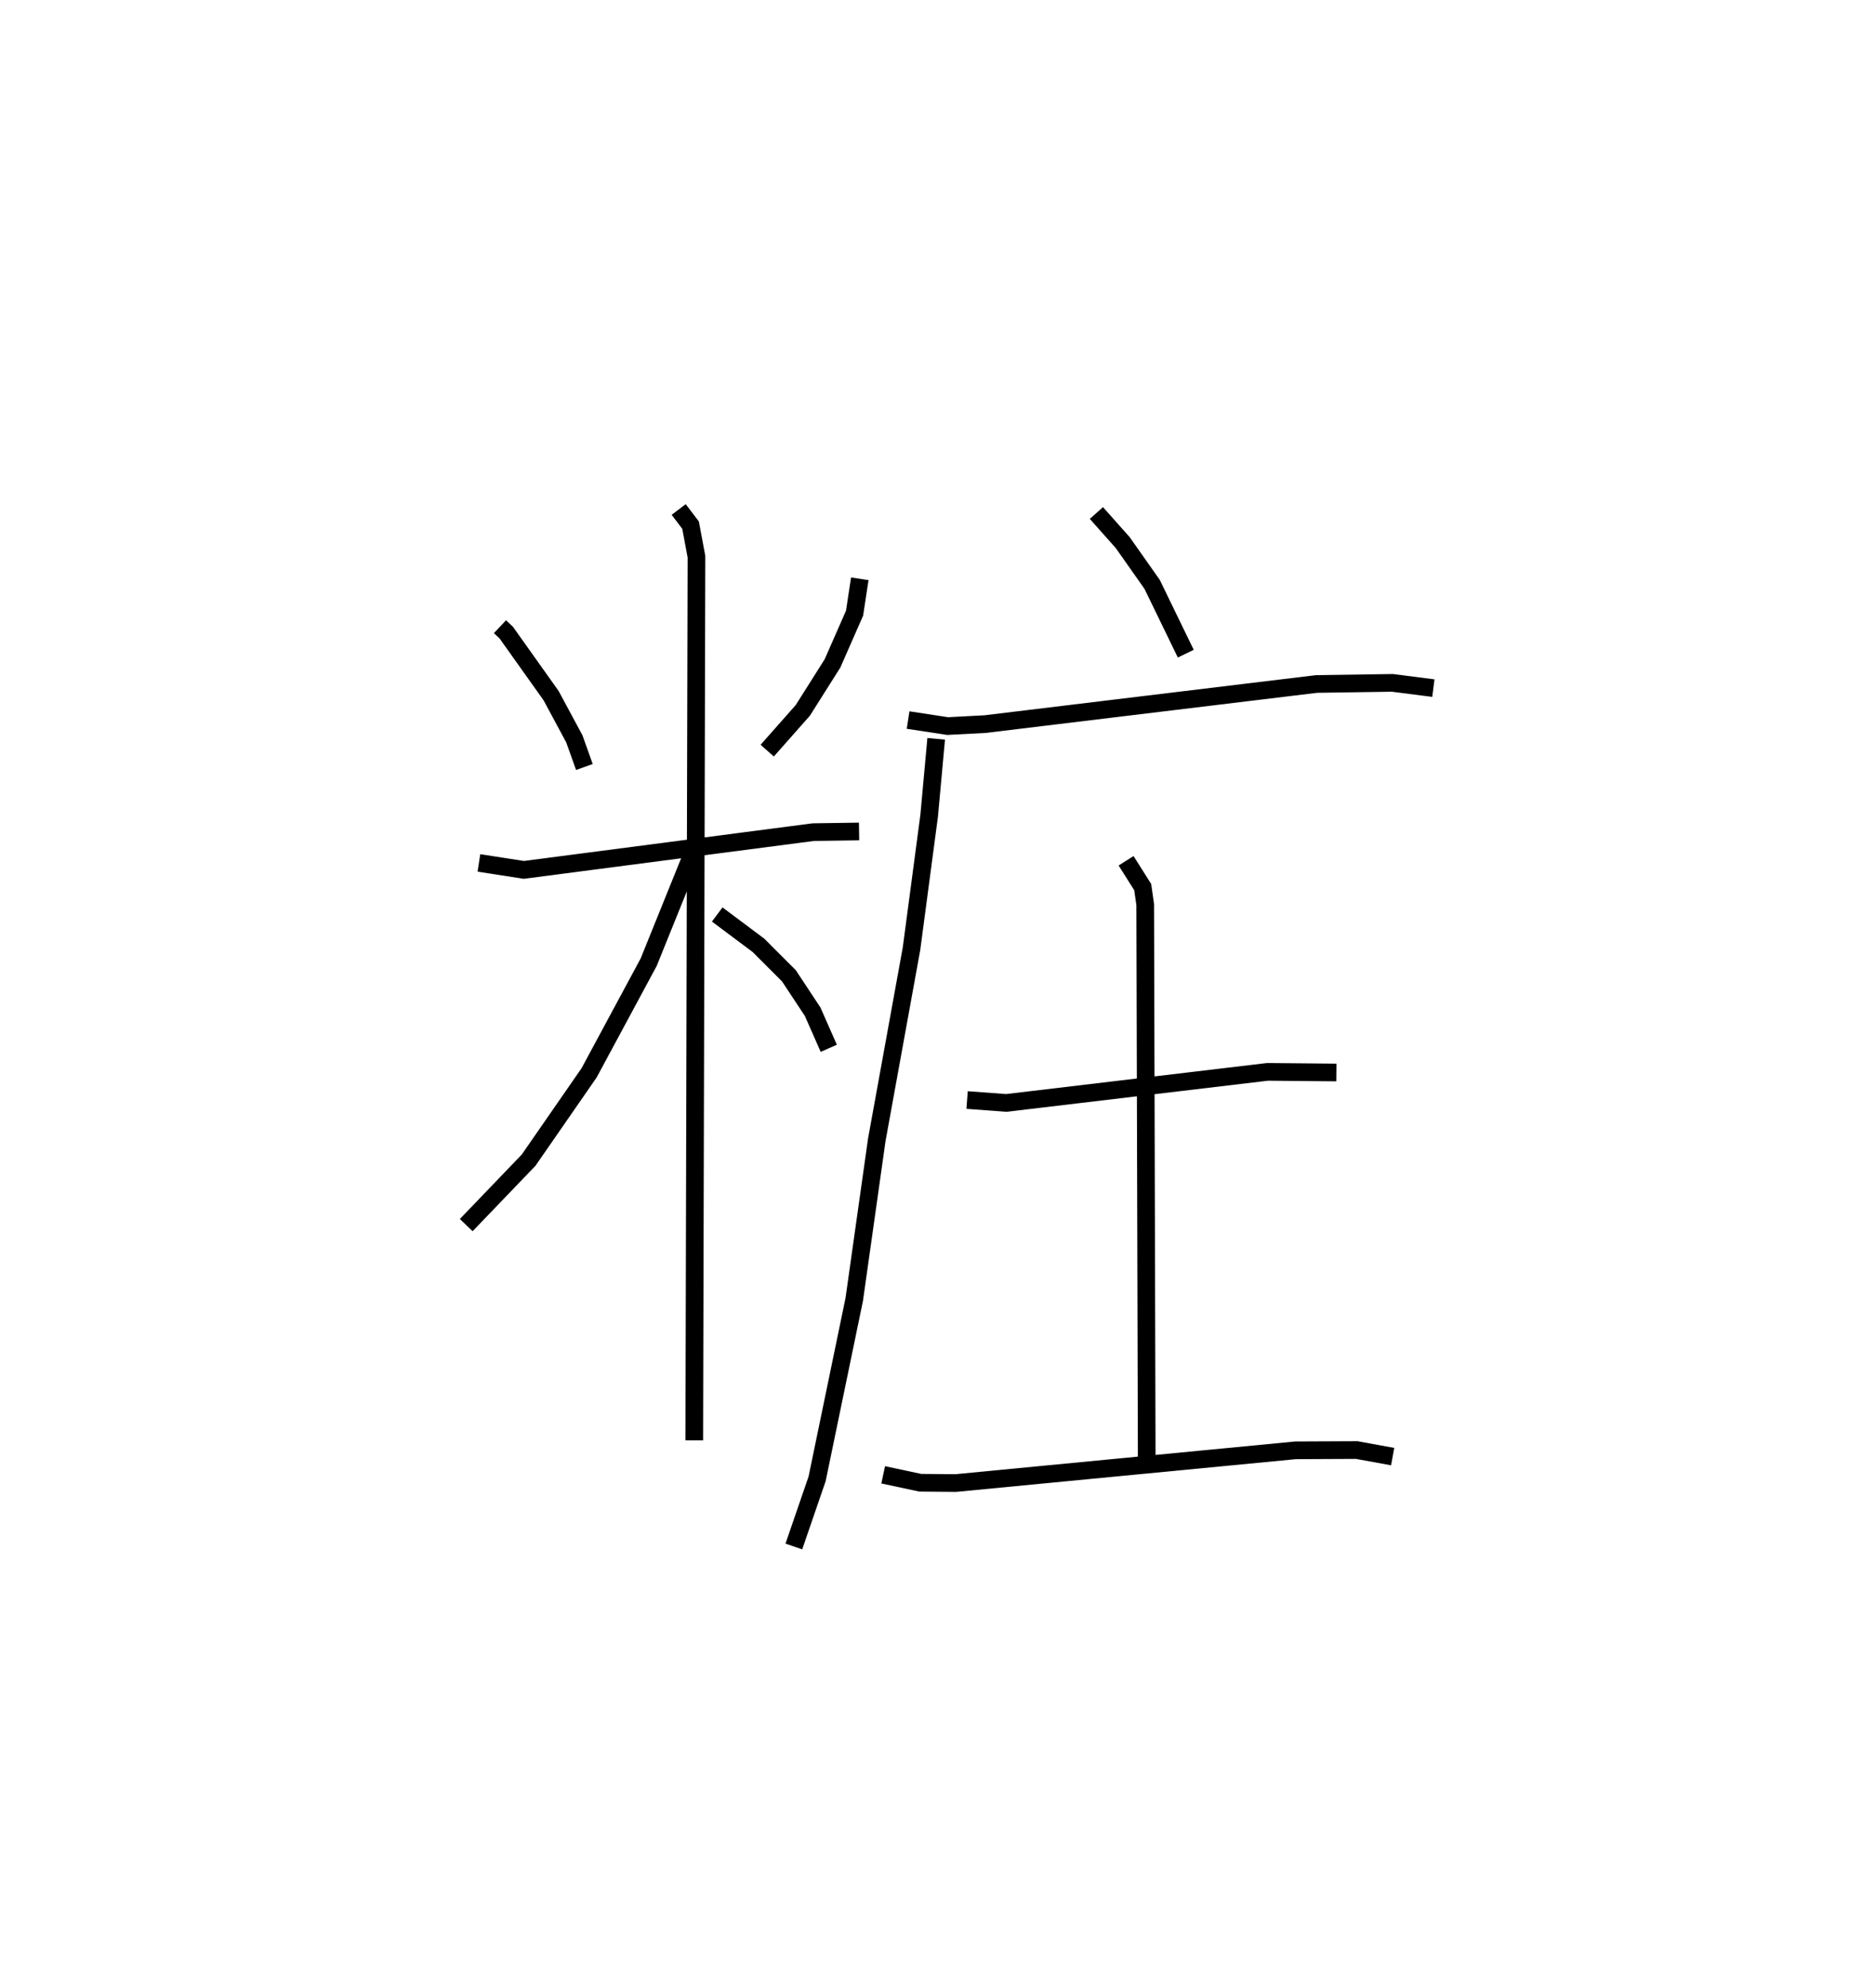 <?xml version="1.0" encoding="utf-8" ?>
<svg baseProfile="full" height="112.511" version="1.1" width="106.127" xmlns="http://www.w3.org/2000/svg" xmlns:ev="http://www.w3.org/2001/xml-events" xmlns:xlink="http://www.w3.org/1999/xlink"><defs /><rect fill="white" height="112.511" width="106.127" x="0" y="0" /><path d="M25,25 m0.0,0.0 m3.299,10.463 l0.359,0.339 2.534,3.562 l1.316,2.444 0.569,1.594 m15.588,-10.65 l-0.296,1.945 -1.249,2.843 l-1.68,2.658 -2.015,2.278 m-16.318,6.354 l2.545,0.394 16.379,-2.136 l2.593,-0.038 m-10.21,-18.22 l0.672,0.886 0.334,1.783 l-0.124,50.006 m-0.142,-33.092 l-2.439,6.036 -3.37,6.256 l-3.424,4.943 -3.532,3.677 m14.206,-17.577 l2.334,1.745 1.723,1.723 l1.346,2.037 0.911,2.067 m15.148,-30.29 l1.486,1.669 1.668,2.368 l1.905,3.922 m-15.717,3.756 l2.237,0.341 2.119,-0.111 l18.762,-2.271 4.292,-0.063 l2.321,0.297 m-28.141,2.868 l-0.397,4.347 -1,7.533 l-1.964,10.807 -1.277,9.038 l-2.102,10.153 -1.316,3.826 m9.806,-25.264 l2.216,0.165 14.788,-1.758 l3.896,0.036 m-11.902,-11.981 l0.942,1.491 0.141,0.988 l0.085,31.313 m-14.916,0.956 l2.099,0.447 2.015,0.017 l19.223,-1.851 3.461,-0.016 l2.039,0.371 " fill="none" stroke="black" stroke-width="1" /></svg>